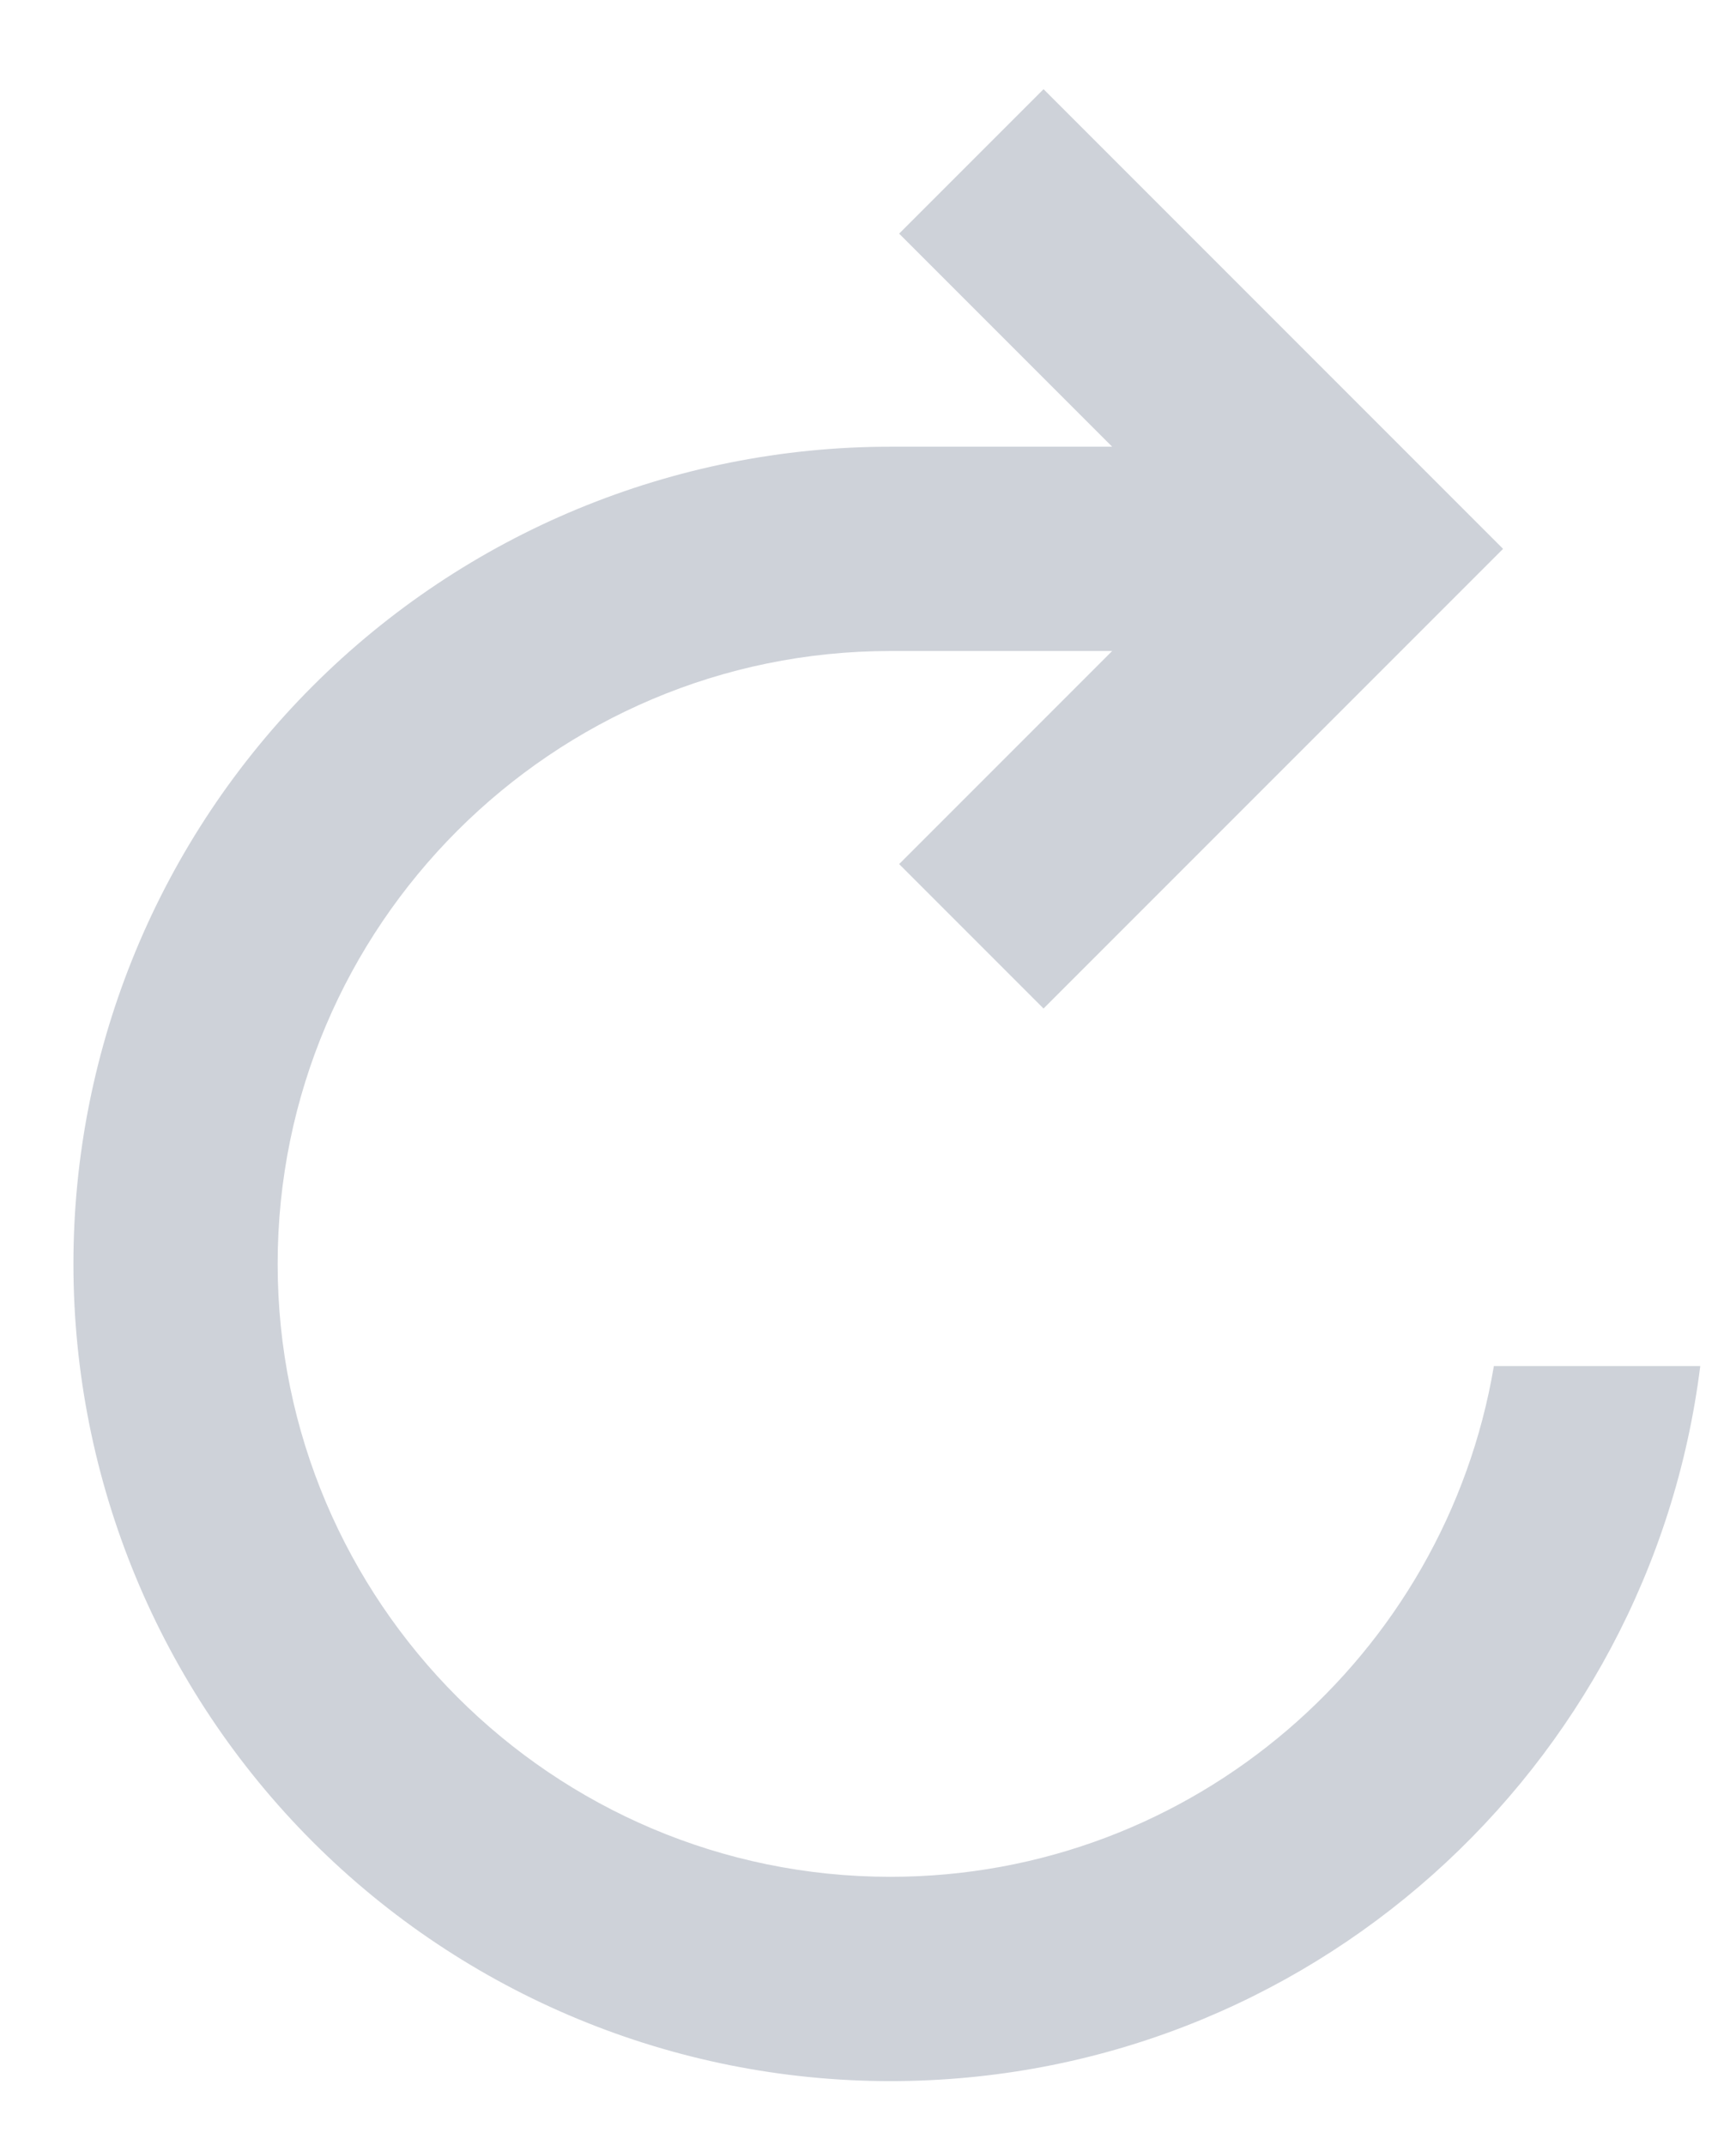 <svg width="17" height="21" viewBox="0 0 17 21" fill="none" xmlns="http://www.w3.org/2000/svg">
<path d="M14.629 13.373C14.151 16.206 11.686 18.373 8.719 18.373C5.411 18.373 2.719 15.681 2.719 12.373C2.719 9.065 5.411 6.373 8.719 6.373H10.891L8.805 8.459L10.219 9.873L14.719 5.373L10.219 0.873L8.805 2.287L10.891 4.373H8.719C6.597 4.373 4.562 5.216 3.062 6.716C1.562 8.216 0.719 10.251 0.719 12.373C0.719 14.495 1.562 16.53 3.062 18.03C4.562 19.53 6.597 20.373 8.719 20.373C12.798 20.373 16.157 17.318 16.65 13.373H14.629Z" fill="#CED2D9"/>
</svg>
